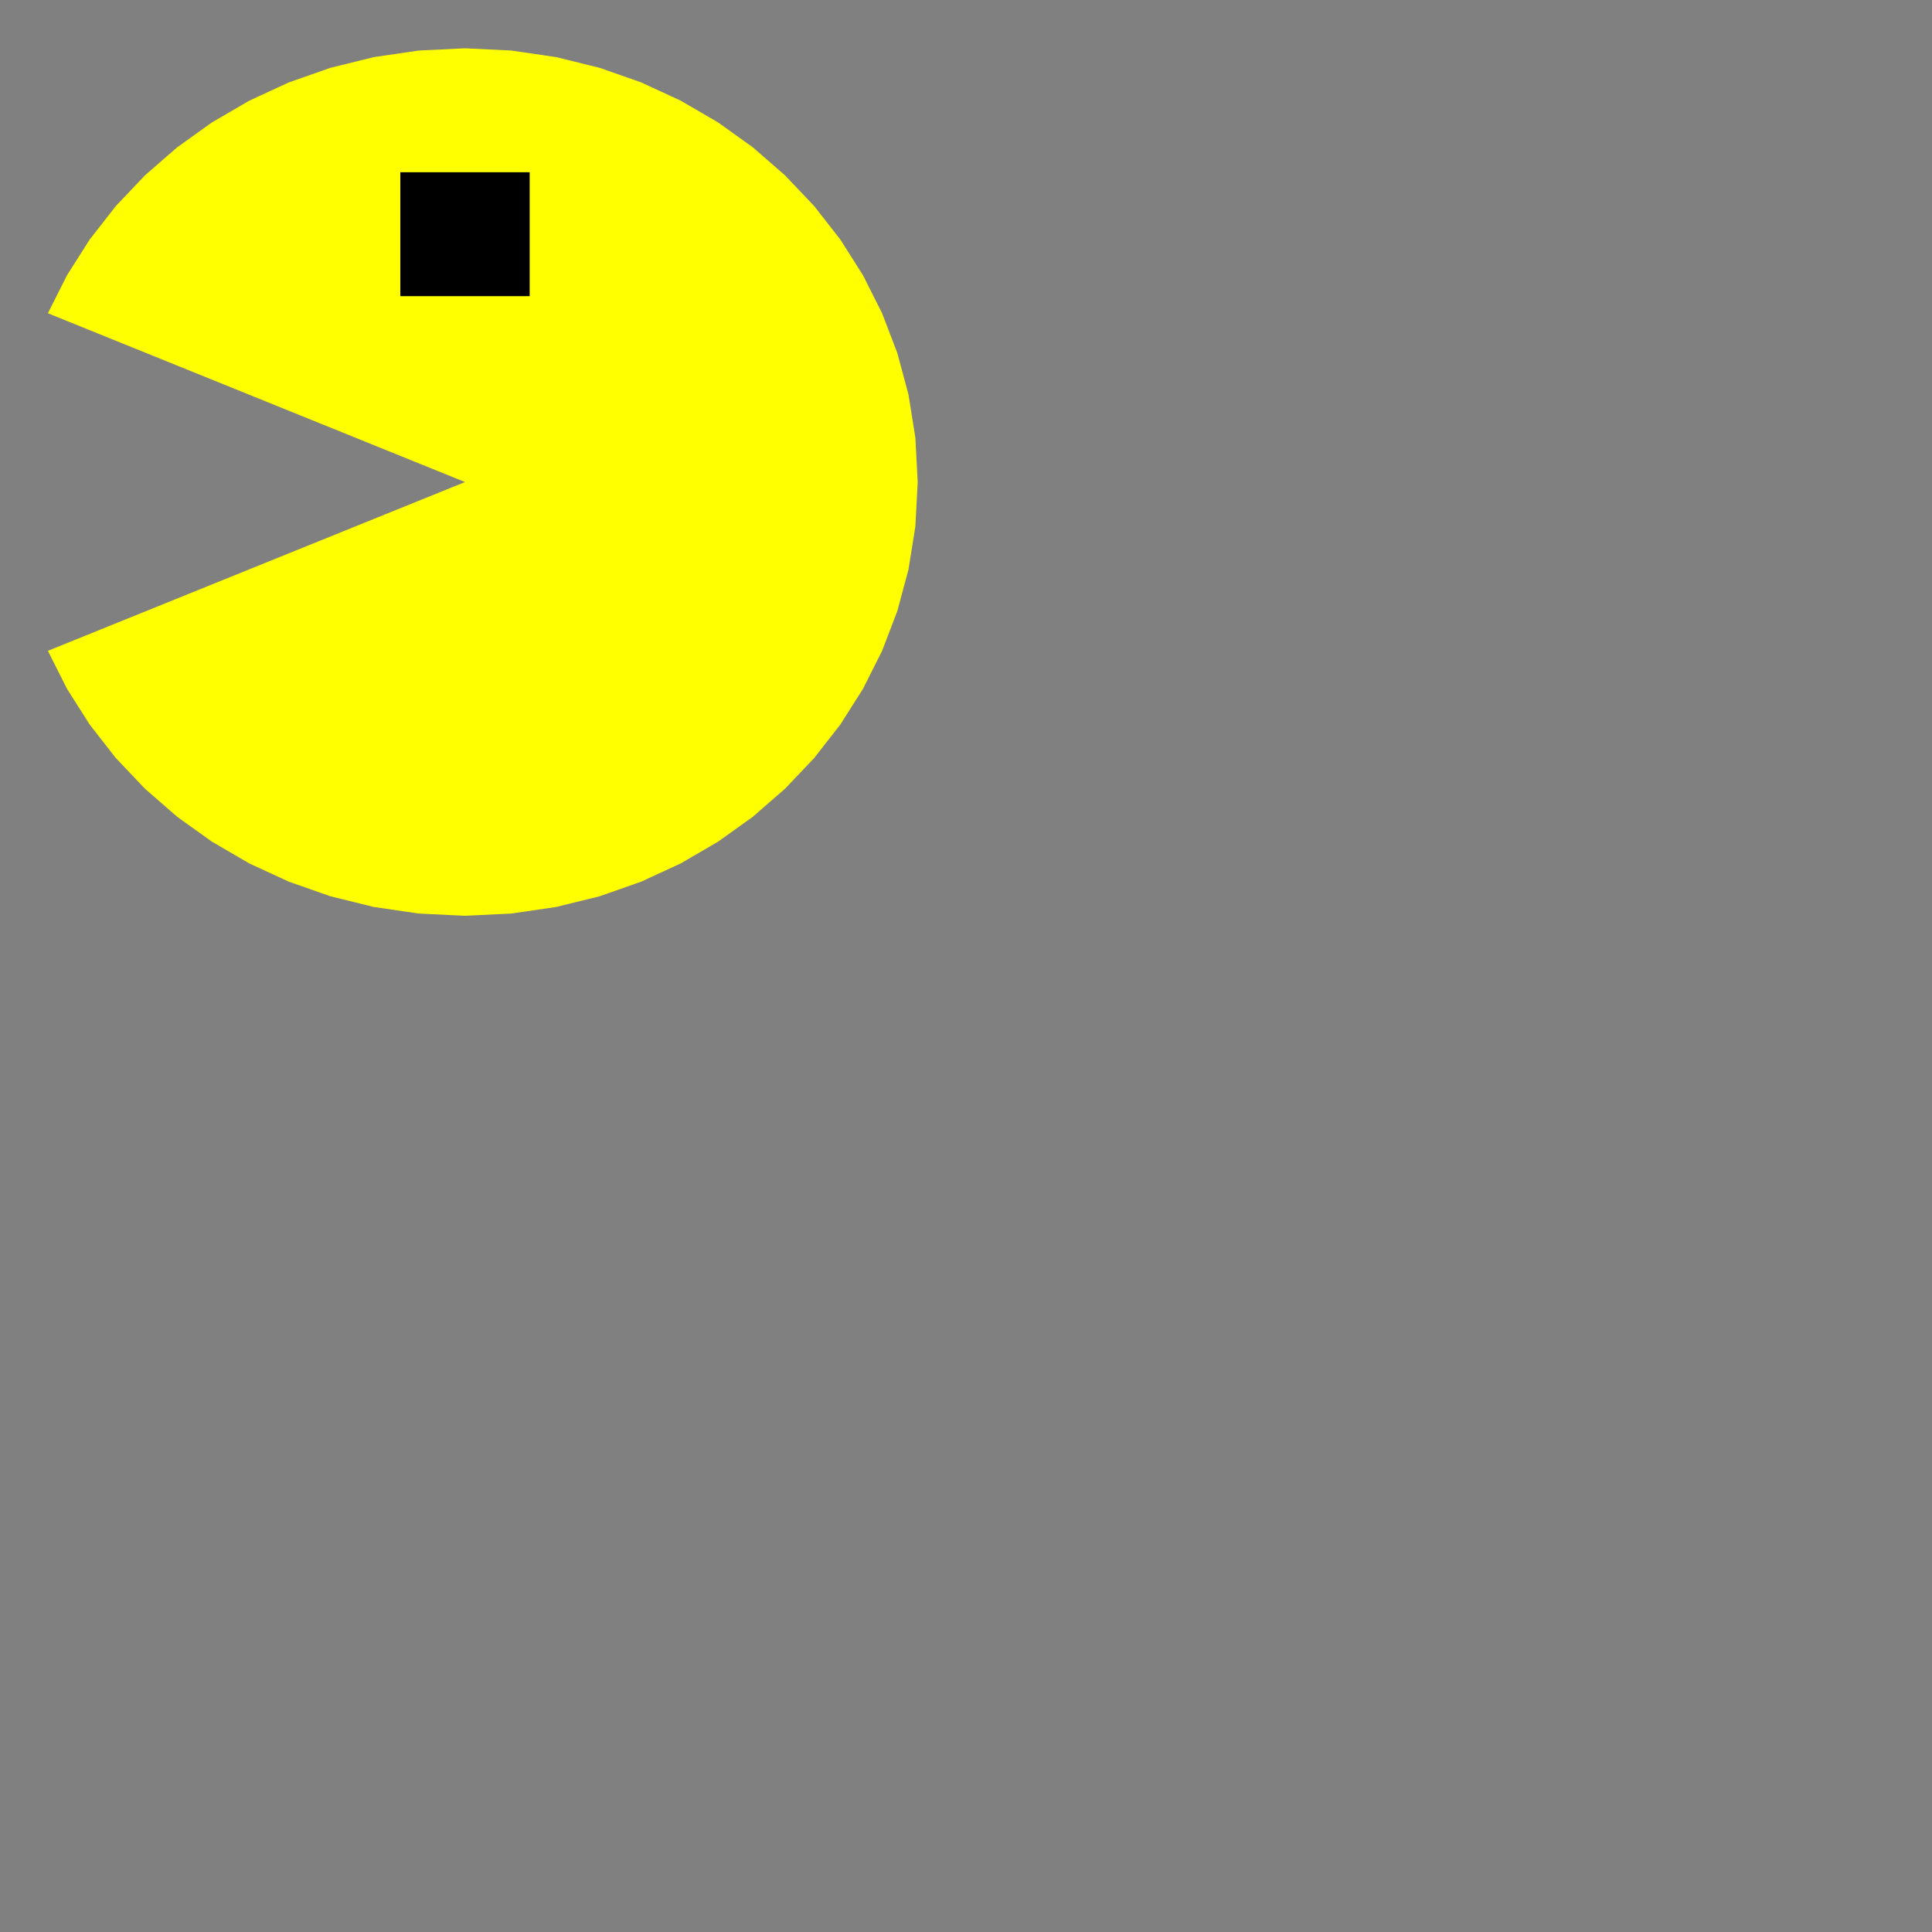 <?xml version="1.0" encoding="UTF-8" standalone="no"?>
<!-- Created with Inkscape (http://www.inkscape.org/) -->
<svg
   xmlns:dc="http://purl.org/dc/elements/1.1/"
   xmlns:cc="http://creativecommons.org/ns#"
   xmlns:rdf="http://www.w3.org/1999/02/22-rdf-syntax-ns#"
   xmlns:svg="http://www.w3.org/2000/svg"
   xmlns="http://www.w3.org/2000/svg"
   xmlns:sodipodi="http://sodipodi.sourceforge.net/DTD/sodipodi-0.dtd"
   xmlns:inkscape="http://www.inkscape.org/namespaces/inkscape"
   width="400"
   height="400"
   id="svg2"
   sodipodi:version="0.32"
   inkscape:version="0.46"
   version="1.0"
   sodipodi:docname="04-pacman4.svg"
   inkscape:output_extension="org.inkscape.output.svg.inkscape">
  <rect width="100%" height="100%" fill="#808080" stroke="none"/>
  <defs
     id="defs4">
    <inkscape:perspective
       sodipodi:type="inkscape:persp3d"
       inkscape:vp_x="0 : 526.18109 : 1"
       inkscape:vp_y="0 : 1000 : 0"
       inkscape:vp_z="744.09448 : 526.18109 : 1"
       inkscape:persp3d-origin="372.04724 : 350.78739 : 1"
       id="perspective10" />
  </defs>
  <sodipodi:namedview
     id="base"
     pagecolor="#ffffff"
     bordercolor="#666666"
     borderopacity="1.0"
     gridtolerance="10000"
     guidetolerance="10"
     objecttolerance="10"
     inkscape:pageopacity="0.0"
     inkscape:pageshadow="2"
     inkscape:zoom="2.045"
     inkscape:cx="200"
     inkscape:cy="200"
     inkscape:document-units="px"
     inkscape:current-layer="layer1"
     showgrid="true"
     inkscape:showpageshadow="false"
     units="mm"
     inkscape:window-width="1164"
     inkscape:window-height="1030"
     inkscape:window-x="0"
     inkscape:window-y="1">
    <inkscape:grid
       type="xygrid"
       id="grid2407"
       units="px"
       visible="true"
       enabled="true"
       spacingx="10px"
       spacingy="10px"
       color="#000083"
       opacity="0.059" />
  </sodipodi:namedview>
  <g
     inkscape:label="Layer 1"
     inkscape:groupmode="layer"
     id="layer1">
    <path
       style="fill:#ffff00;fill-opacity:1;stroke:none;stroke-opacity:1"
       d="M 190,99.802 L 189.516,108.98 L 188.095,117.893 L 185.784,126.497 L 182.631,134.746 L 178.682,142.596 L 173.986,150 L 168.589,156.914 L 162.538,163.292 L 155.881,169.089 L 148.665,174.261 L 140.937,178.76 L 132.745,182.543 L 124.135,185.565 L 115.155,187.779 L 105.852,189.14 L 96.274,189.604 L 86.695,189.14 L 77.392,187.779 L 68.412,185.565 L 59.802,182.543 L 51.61,178.76 L 43.882,174.261 L 36.666,169.089 L 30.009,163.292 L 23.959,156.914 L 18.561,150 L 13.865,142.596 L 9.917,134.746 L 96.274,99.802 L 9.917,64.858 L 13.865,57.008 L 18.561,49.604 L 23.959,42.69 L 30.009,36.312 L 36.666,30.515 L 43.882,25.344 L 51.61,20.844 L 59.802,17.061 L 68.412,14.04 L 77.392,11.826 L 86.695,10.464 L 96.274,10 L 105.852,10.464 L 115.155,11.826 L 124.135,14.04 L 132.745,17.061 L 140.937,20.844 L 148.665,25.344 L 155.881,30.515 L 162.538,36.312 L 168.589,42.69 L 173.986,49.604 L 178.682,57.008 L 182.631,64.858 L 185.784,73.107 L 188.095,81.711 L 189.516,90.625 L 190,99.802 z"
       id="path4006"
       sodipodi:nodetypes="ccccccccccccccccccccccccccccccccccccccccccccccccccccccccccc" />
    <path
       style="fill:#000000;fill-rule:evenodd;stroke:none;stroke-width:1px;stroke-linecap:butt;stroke-linejoin:miter;stroke-opacity:1"
       d="M 82.884,35.658 L 109.663,35.658 L 109.663,61.315 L 82.884,61.315 L 82.884,35.658 z"
       id="path3980" />
  </g>
</svg>
